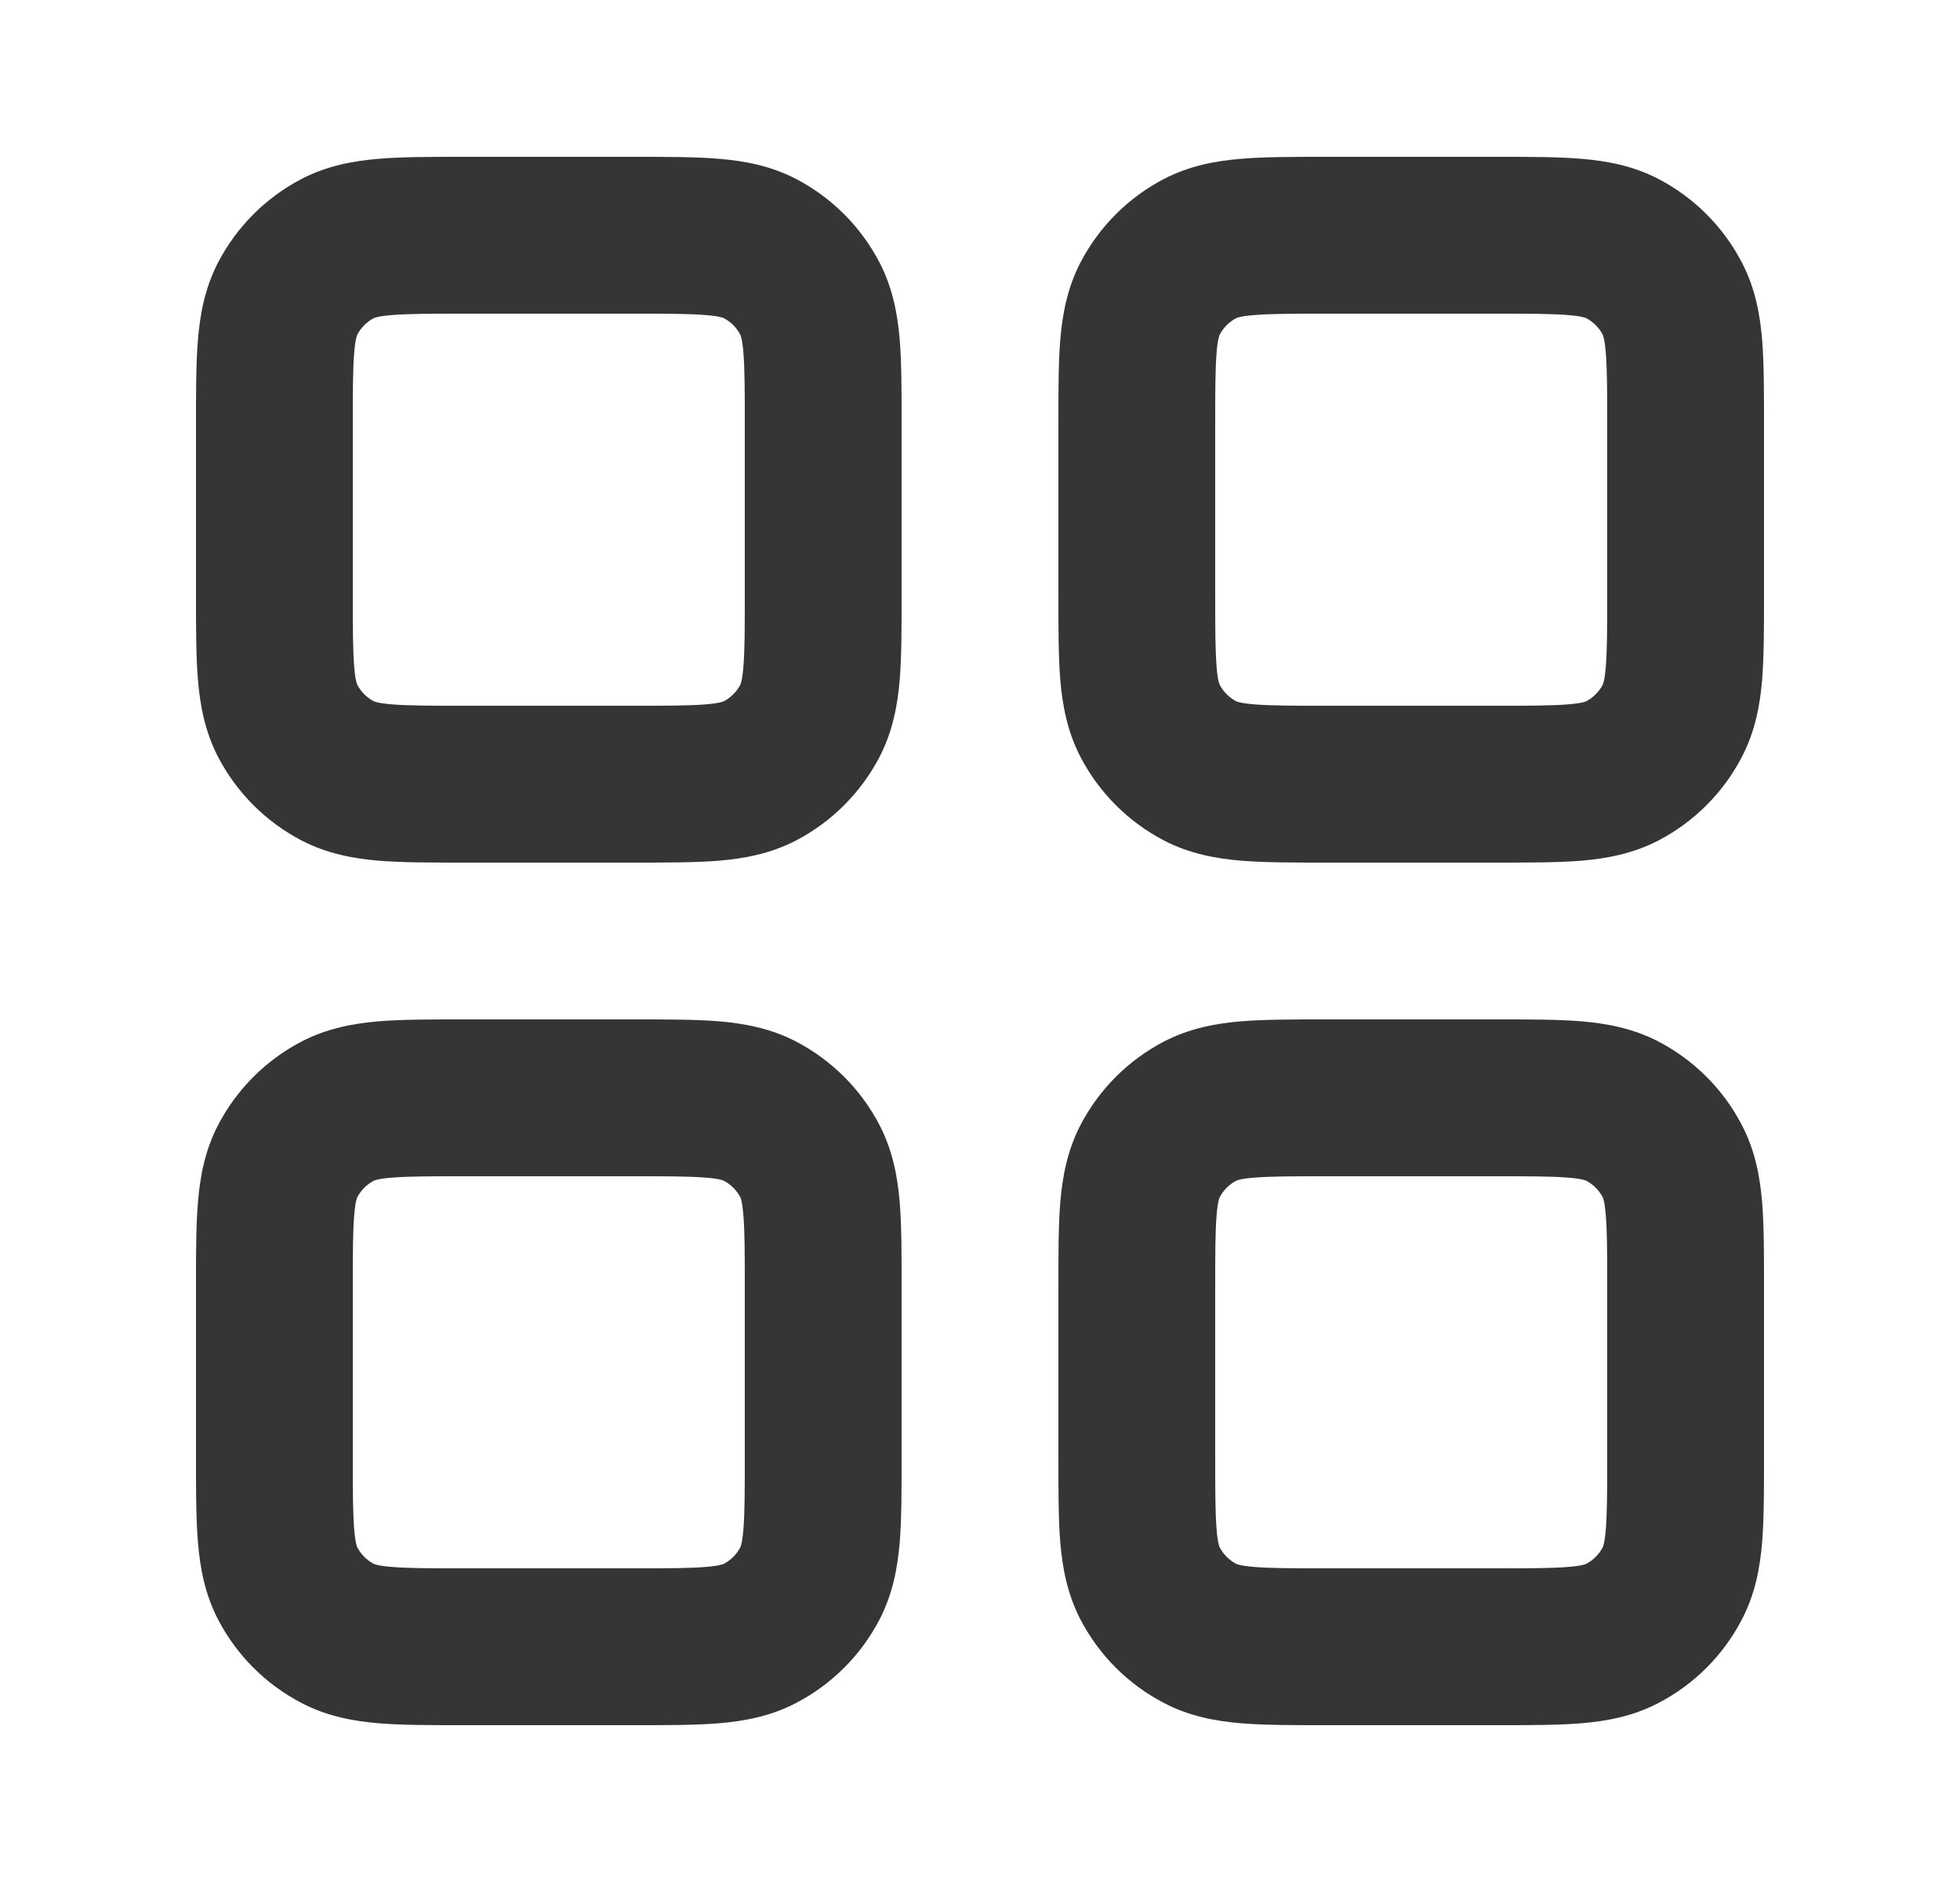 <svg width="25" height="24" viewBox="0 0 25 24" fill="none" xmlns="http://www.w3.org/2000/svg">
<path fill-rule="evenodd" clip-rule="evenodd" d="M5.878 2C5.891 2 5.903 2 5.915 2L8.122 2C8.517 2 8.873 2 9.169 2.025C9.487 2.051 9.823 2.111 10.152 2.281C10.609 2.519 10.981 2.891 11.219 3.348C11.389 3.677 11.449 4.013 11.476 4.331C11.5 4.627 11.5 4.983 11.5 5.378V7.622C11.5 8.017 11.5 8.373 11.476 8.669C11.449 8.987 11.389 9.323 11.219 9.652C10.981 10.109 10.609 10.481 10.152 10.719C9.823 10.889 9.487 10.949 9.169 10.976C8.873 11 8.517 11 8.122 11H5.878C5.483 11 5.127 11 4.831 10.976C4.513 10.949 4.177 10.889 3.848 10.719C3.391 10.481 3.019 10.109 2.781 9.652C2.611 9.323 2.551 8.987 2.525 8.669C2.5 8.373 2.5 8.017 2.5 7.622L2.5 5.415C2.5 5.403 2.5 5.391 2.5 5.378C2.5 4.983 2.5 4.627 2.525 4.331C2.551 4.013 2.611 3.677 2.781 3.348C3.019 2.891 3.391 2.519 3.848 2.281C4.177 2.111 4.513 2.051 4.831 2.025C5.127 2 5.483 2 5.878 2ZM4.778 4.053C4.772 4.055 4.77 4.056 4.77 4.056C4.678 4.104 4.604 4.178 4.556 4.27C4.556 4.27 4.555 4.272 4.553 4.278C4.551 4.283 4.548 4.293 4.544 4.31C4.535 4.344 4.526 4.401 4.518 4.496C4.501 4.699 4.5 4.971 4.5 5.415V7.585C4.5 8.029 4.501 8.301 4.518 8.504C4.526 8.599 4.535 8.656 4.544 8.69C4.548 8.707 4.551 8.717 4.553 8.722C4.555 8.728 4.556 8.73 4.556 8.73C4.604 8.822 4.678 8.896 4.77 8.944C4.77 8.944 4.772 8.945 4.778 8.947C4.783 8.949 4.793 8.952 4.81 8.956C4.844 8.965 4.901 8.974 4.996 8.982C5.199 8.999 5.471 9 5.915 9H8.085C8.529 9 8.801 8.999 9.004 8.982C9.099 8.974 9.156 8.965 9.19 8.956C9.207 8.952 9.217 8.949 9.222 8.947C9.228 8.945 9.23 8.944 9.23 8.944C9.322 8.896 9.396 8.822 9.444 8.73C9.444 8.73 9.445 8.728 9.447 8.722C9.449 8.717 9.452 8.707 9.456 8.69C9.465 8.656 9.474 8.599 9.482 8.504C9.499 8.301 9.5 8.029 9.5 7.585V5.415C9.5 4.971 9.499 4.699 9.482 4.496C9.474 4.401 9.465 4.344 9.456 4.31C9.452 4.293 9.449 4.283 9.447 4.278C9.445 4.272 9.444 4.27 9.444 4.27C9.396 4.178 9.322 4.104 9.23 4.056C9.23 4.056 9.228 4.055 9.222 4.053C9.217 4.051 9.207 4.048 9.19 4.044C9.156 4.035 9.099 4.026 9.004 4.018C8.801 4.001 8.529 4 8.085 4H5.915C5.471 4 5.199 4.001 4.996 4.018C4.901 4.026 4.844 4.035 4.81 4.044C4.793 4.048 4.783 4.051 4.778 4.053ZM16.878 2H19.122C19.517 2 19.873 2 20.169 2.025C20.487 2.051 20.823 2.111 21.152 2.281C21.609 2.519 21.981 2.891 22.218 3.348C22.39 3.677 22.449 4.013 22.476 4.331C22.5 4.627 22.5 4.983 22.5 5.378V7.622C22.5 8.017 22.5 8.373 22.476 8.669C22.449 8.987 22.39 9.323 22.218 9.652C21.981 10.109 21.609 10.481 21.152 10.719C20.823 10.889 20.487 10.949 20.169 10.976C19.873 11 19.517 11 19.122 11H16.878C16.483 11 16.127 11 15.831 10.976C15.513 10.949 15.177 10.889 14.848 10.719C14.391 10.481 14.019 10.109 13.781 9.652C13.611 9.323 13.551 8.987 13.524 8.669C13.5 8.373 13.5 8.017 13.5 7.622V5.378C13.5 4.983 13.5 4.627 13.524 4.331C13.551 4.013 13.611 3.677 13.781 3.348C14.019 2.891 14.391 2.519 14.848 2.281C15.177 2.111 15.513 2.051 15.831 2.025C16.127 2 16.483 2 16.878 2ZM15.777 4.053C15.772 4.055 15.77 4.056 15.77 4.056C15.678 4.104 15.604 4.178 15.556 4.27C15.556 4.27 15.555 4.272 15.553 4.278C15.551 4.283 15.548 4.293 15.544 4.31C15.535 4.344 15.525 4.401 15.518 4.496C15.501 4.699 15.5 4.971 15.5 5.415V7.585C15.5 8.029 15.501 8.301 15.518 8.504C15.525 8.599 15.535 8.656 15.544 8.69C15.548 8.707 15.551 8.717 15.553 8.722C15.555 8.728 15.556 8.73 15.556 8.73C15.604 8.822 15.678 8.896 15.77 8.944C15.77 8.944 15.772 8.945 15.777 8.947C15.783 8.949 15.793 8.952 15.81 8.956C15.844 8.965 15.902 8.974 15.996 8.982C16.199 8.999 16.471 9 16.915 9H19.085C19.529 9 19.801 8.999 20.004 8.982C20.099 8.974 20.156 8.965 20.19 8.956C20.207 8.952 20.217 8.949 20.223 8.947C20.228 8.945 20.23 8.944 20.23 8.944C20.322 8.896 20.396 8.822 20.444 8.73C20.444 8.73 20.445 8.728 20.447 8.722C20.449 8.717 20.452 8.707 20.456 8.69C20.465 8.656 20.474 8.599 20.482 8.504C20.499 8.301 20.5 8.029 20.5 7.585V5.415C20.5 4.971 20.499 4.699 20.482 4.496C20.474 4.401 20.465 4.344 20.456 4.31C20.452 4.293 20.449 4.283 20.447 4.278C20.445 4.272 20.444 4.27 20.444 4.27C20.396 4.178 20.322 4.104 20.23 4.056C20.23 4.056 20.228 4.055 20.223 4.053C20.217 4.051 20.207 4.048 20.19 4.044C20.156 4.035 20.099 4.026 20.004 4.018C19.801 4.001 19.529 4 19.085 4H16.915C16.471 4 16.199 4.001 15.996 4.018C15.902 4.026 15.844 4.035 15.81 4.044C15.793 4.048 15.783 4.051 15.777 4.053ZM5.878 13H8.122C8.517 13 8.873 13 9.169 13.024C9.487 13.051 9.823 13.111 10.152 13.281C10.609 13.519 10.981 13.891 11.219 14.348C11.389 14.677 11.449 15.013 11.476 15.331C11.5 15.627 11.5 15.983 11.5 16.378V18.622C11.5 19.017 11.5 19.373 11.476 19.669C11.449 19.987 11.389 20.323 11.219 20.652C10.981 21.109 10.609 21.481 10.152 21.718C9.823 21.89 9.487 21.949 9.169 21.976C8.873 22 8.517 22 8.122 22H5.878C5.483 22 5.127 22 4.831 21.976C4.513 21.949 4.177 21.89 3.848 21.718C3.391 21.481 3.019 21.109 2.781 20.652C2.611 20.323 2.551 19.987 2.525 19.669C2.5 19.373 2.5 19.017 2.5 18.622V16.378C2.5 15.983 2.5 15.627 2.525 15.331C2.551 15.013 2.611 14.677 2.781 14.348C3.019 13.891 3.391 13.519 3.848 13.281C4.177 13.111 4.513 13.051 4.831 13.024C5.127 13 5.483 13 5.878 13ZM4.778 15.053C4.772 15.055 4.77 15.056 4.77 15.056C4.678 15.104 4.604 15.178 4.556 15.27C4.556 15.27 4.555 15.272 4.553 15.277C4.551 15.283 4.548 15.293 4.544 15.31C4.535 15.344 4.526 15.402 4.518 15.496C4.501 15.699 4.5 15.971 4.5 16.415V18.585C4.5 19.029 4.501 19.301 4.518 19.504C4.526 19.599 4.535 19.656 4.544 19.69C4.548 19.707 4.551 19.717 4.553 19.723C4.555 19.728 4.556 19.73 4.556 19.73C4.604 19.822 4.678 19.896 4.77 19.944C4.77 19.944 4.772 19.945 4.778 19.947C4.783 19.949 4.793 19.952 4.81 19.956C4.844 19.965 4.901 19.974 4.996 19.982C5.199 19.999 5.471 20 5.915 20H8.085C8.529 20 8.801 19.999 9.004 19.982C9.099 19.974 9.156 19.965 9.19 19.956C9.207 19.952 9.217 19.949 9.222 19.947C9.228 19.945 9.23 19.944 9.23 19.944C9.322 19.896 9.396 19.822 9.444 19.73C9.444 19.73 9.445 19.728 9.447 19.723C9.449 19.717 9.452 19.707 9.456 19.69C9.465 19.656 9.474 19.599 9.482 19.504C9.499 19.301 9.5 19.029 9.5 18.585V16.415C9.5 15.971 9.499 15.699 9.482 15.496C9.474 15.402 9.465 15.344 9.456 15.31C9.452 15.293 9.449 15.283 9.447 15.277C9.445 15.272 9.444 15.27 9.444 15.27C9.396 15.178 9.322 15.104 9.23 15.056L9.229 15.055C9.229 15.055 9.225 15.054 9.222 15.053C9.217 15.051 9.207 15.048 9.19 15.044C9.156 15.035 9.099 15.025 9.004 15.018C8.801 15.001 8.529 15 8.085 15H5.915C5.471 15 5.199 15.001 4.996 15.018C4.901 15.025 4.844 15.035 4.81 15.044C4.793 15.048 4.783 15.051 4.778 15.053ZM16.878 13H19.122C19.517 13 19.873 13 20.169 13.024C20.487 13.051 20.823 13.111 21.152 13.281C21.609 13.519 21.981 13.891 22.218 14.348C22.39 14.677 22.449 15.013 22.476 15.331C22.5 15.627 22.5 15.983 22.5 16.378V18.622C22.5 19.017 22.5 19.373 22.476 19.669C22.449 19.987 22.39 20.323 22.218 20.652C21.981 21.109 21.609 21.481 21.152 21.718C20.823 21.89 20.487 21.949 20.169 21.976C19.873 22 19.517 22 19.122 22H16.878C16.483 22 16.127 22 15.831 21.976C15.513 21.949 15.177 21.89 14.848 21.718C14.391 21.481 14.019 21.109 13.781 20.652C13.611 20.323 13.551 19.987 13.524 19.669C13.5 19.373 13.5 19.017 13.5 18.622V16.378C13.5 15.983 13.5 15.627 13.524 15.331C13.551 15.013 13.611 14.677 13.781 14.348C14.019 13.891 14.391 13.519 14.848 13.281C15.177 13.111 15.513 13.051 15.831 13.024C16.127 13 16.483 13 16.878 13ZM15.777 15.053C15.772 15.055 15.77 15.056 15.77 15.056C15.678 15.104 15.604 15.178 15.556 15.27C15.556 15.27 15.555 15.272 15.553 15.277C15.551 15.283 15.548 15.293 15.544 15.31C15.535 15.344 15.525 15.402 15.518 15.496C15.501 15.699 15.5 15.971 15.5 16.415V18.585C15.5 19.029 15.501 19.301 15.518 19.504C15.525 19.599 15.535 19.656 15.544 19.69C15.548 19.707 15.551 19.717 15.553 19.723C15.555 19.728 15.556 19.73 15.556 19.73C15.604 19.822 15.678 19.896 15.77 19.944C15.77 19.944 15.772 19.945 15.777 19.947C15.783 19.949 15.793 19.952 15.81 19.956C15.844 19.965 15.902 19.974 15.996 19.982C16.199 19.999 16.471 20 16.915 20H19.085C19.529 20 19.801 19.999 20.004 19.982C20.099 19.974 20.156 19.965 20.19 19.956C20.207 19.952 20.217 19.949 20.223 19.947C20.228 19.945 20.23 19.944 20.23 19.944C20.322 19.896 20.396 19.822 20.444 19.73C20.444 19.73 20.445 19.728 20.447 19.723C20.449 19.717 20.452 19.707 20.456 19.69C20.465 19.656 20.474 19.599 20.482 19.504C20.499 19.301 20.5 19.029 20.5 18.585V16.415C20.5 15.971 20.499 15.699 20.482 15.496C20.474 15.402 20.465 15.344 20.456 15.31C20.452 15.293 20.449 15.283 20.447 15.277C20.446 15.276 20.445 15.273 20.445 15.273C20.444 15.271 20.444 15.27 20.444 15.27C20.396 15.178 20.322 15.104 20.23 15.056C20.23 15.056 20.228 15.055 20.223 15.053C20.217 15.051 20.207 15.048 20.19 15.044C20.156 15.035 20.099 15.025 20.004 15.018C19.801 15.001 19.529 15 19.085 15H16.915C16.471 15 16.199 15.001 15.996 15.018C15.902 15.025 15.844 15.035 15.81 15.044C15.793 15.048 15.783 15.051 15.777 15.053Z" fill="#353535"/>
</svg>
